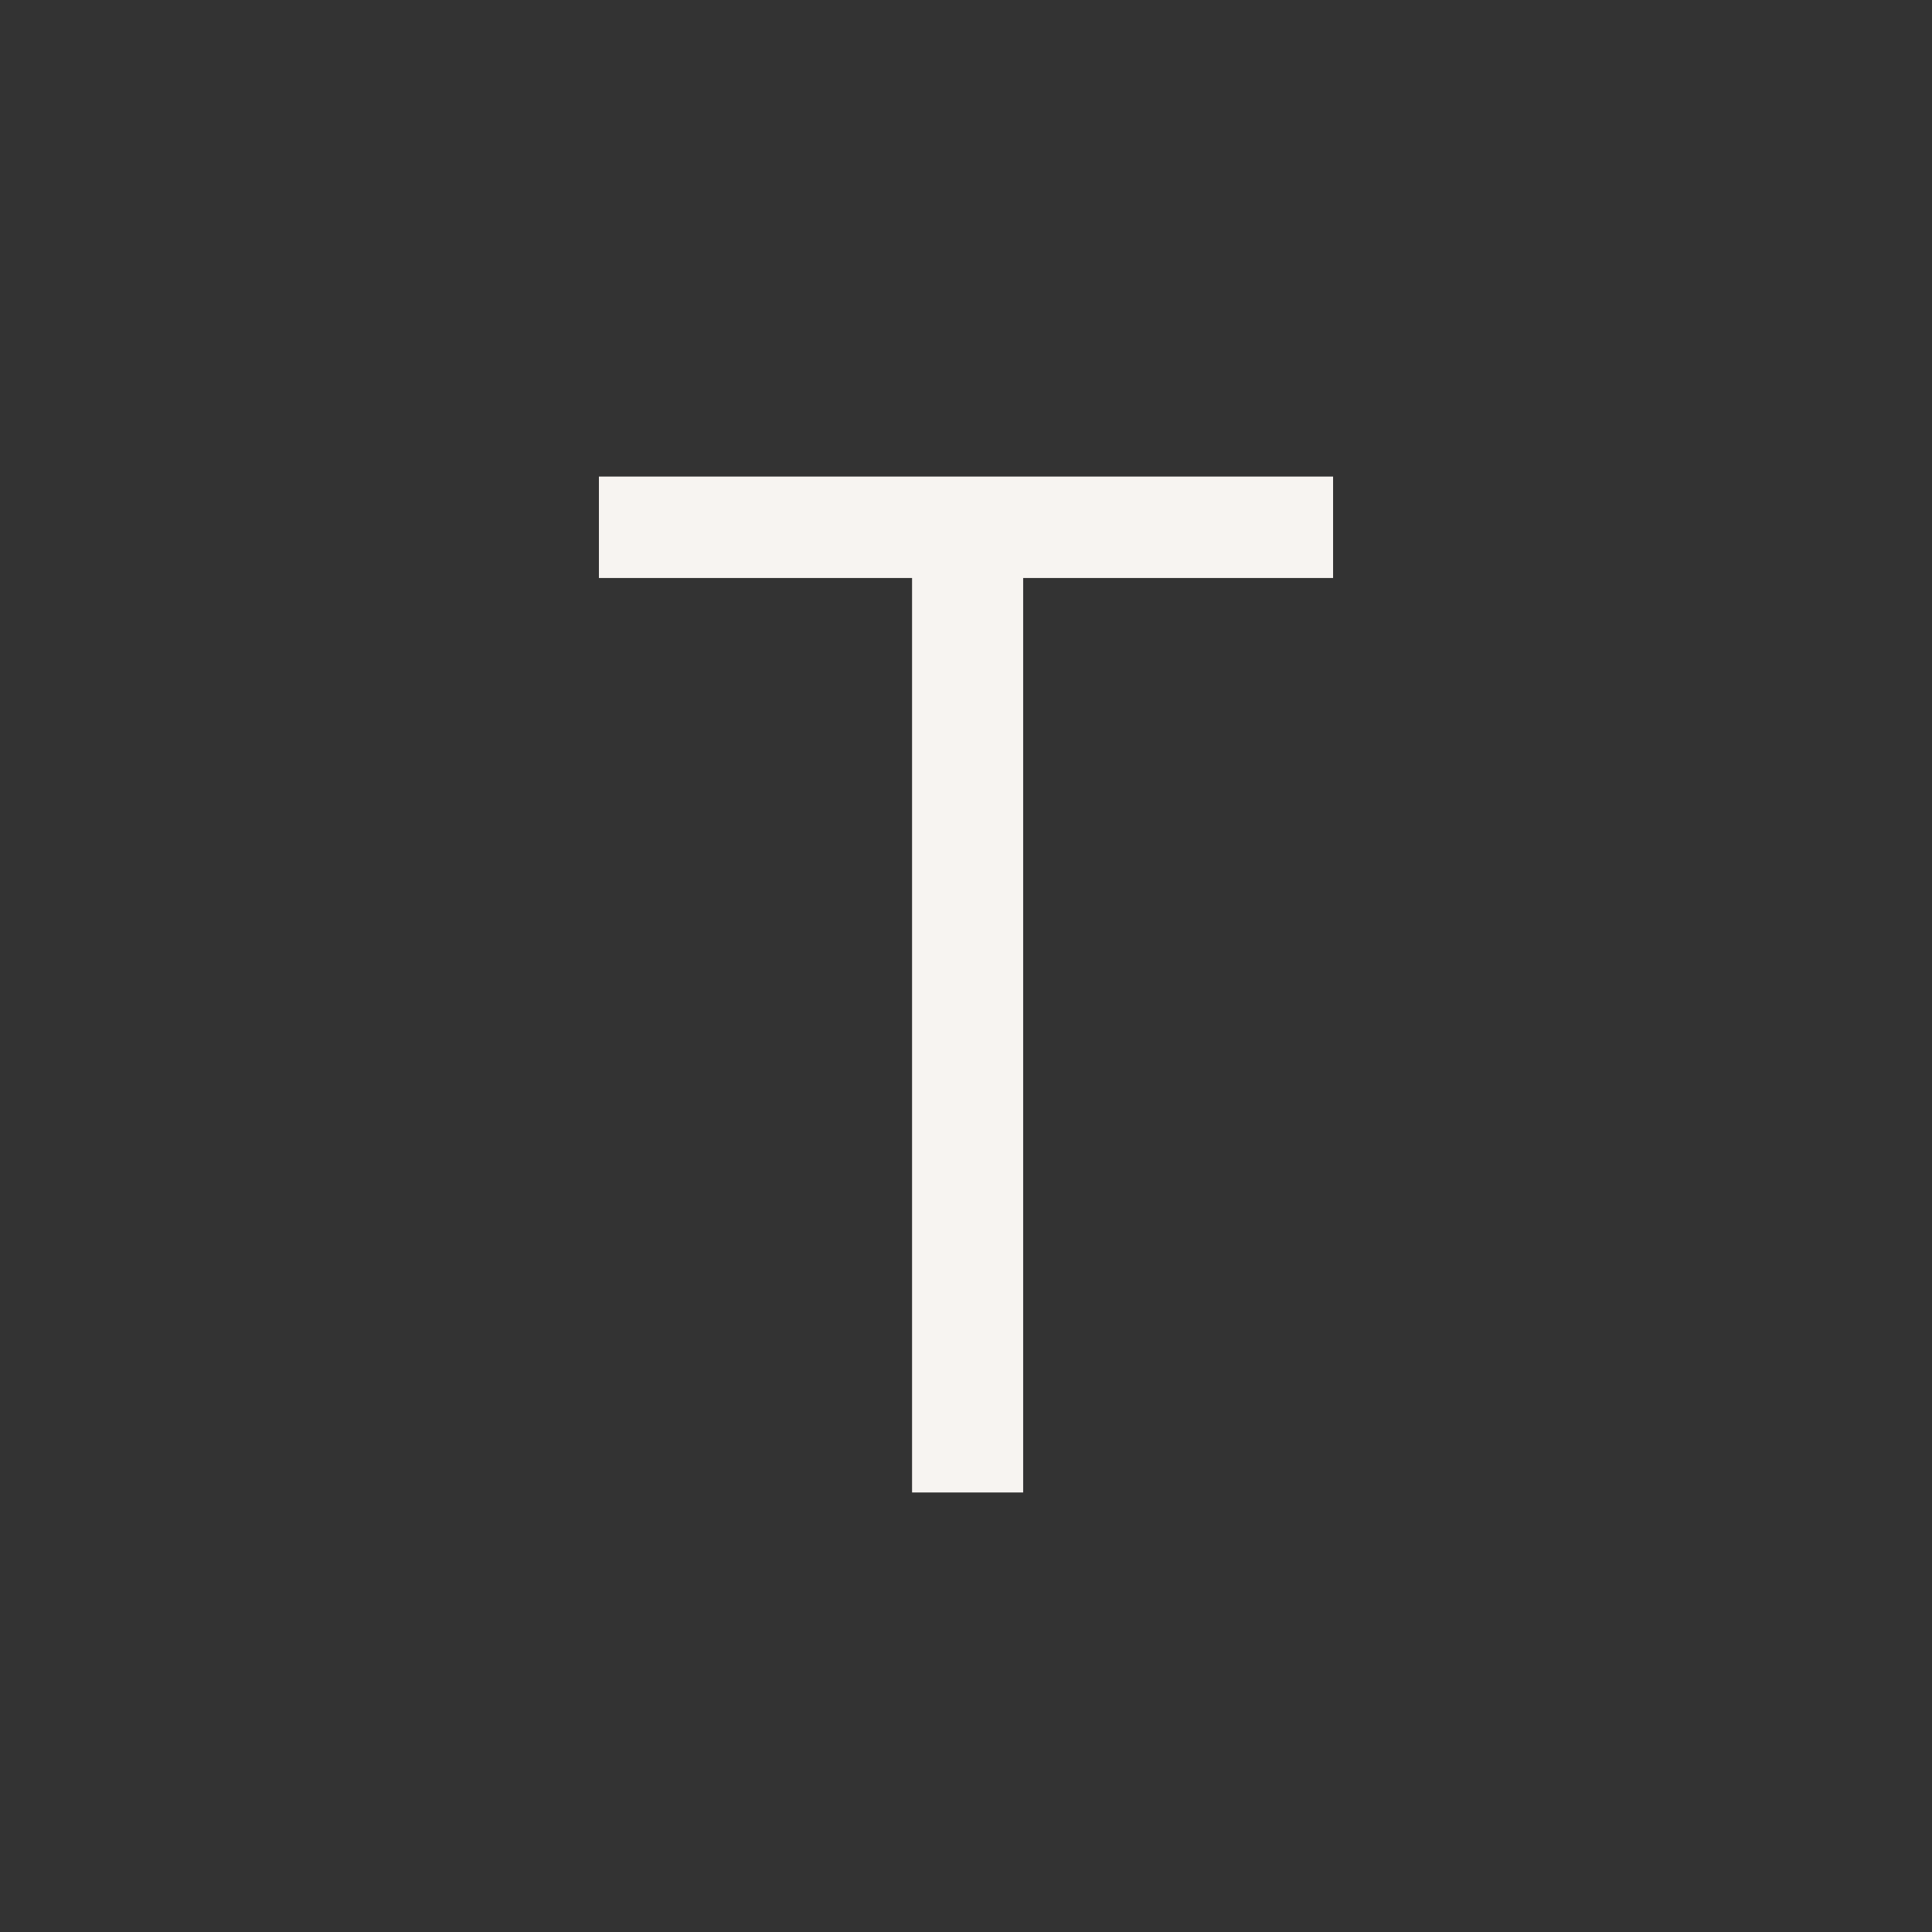 <svg id="Layer_1" data-name="Layer 1" xmlns="http://www.w3.org/2000/svg" viewBox="0 0 24 24"><rect x="0" y="0" width="24" height="24" fill="#333333" stroke="none"/><defs><style>.cls-1{fill:none;}.cls-2{fill:#f7f4f1;}</style></defs><g id="classic_ArrowDown"><g id="Group_170111" data-name="Group 170111"><rect id="Rectangle_626082" data-name="Rectangle 626082" class="cls-1" x="2.88" y="2.88" width="18.24" height="18.24"/><path id="Path_75982" data-name="Path 75982" class="cls-2" d="M7.44,7.18V5.92h9.12V7.18H12.71V18.54H11.33V7.18Z"/></g></g></svg>
